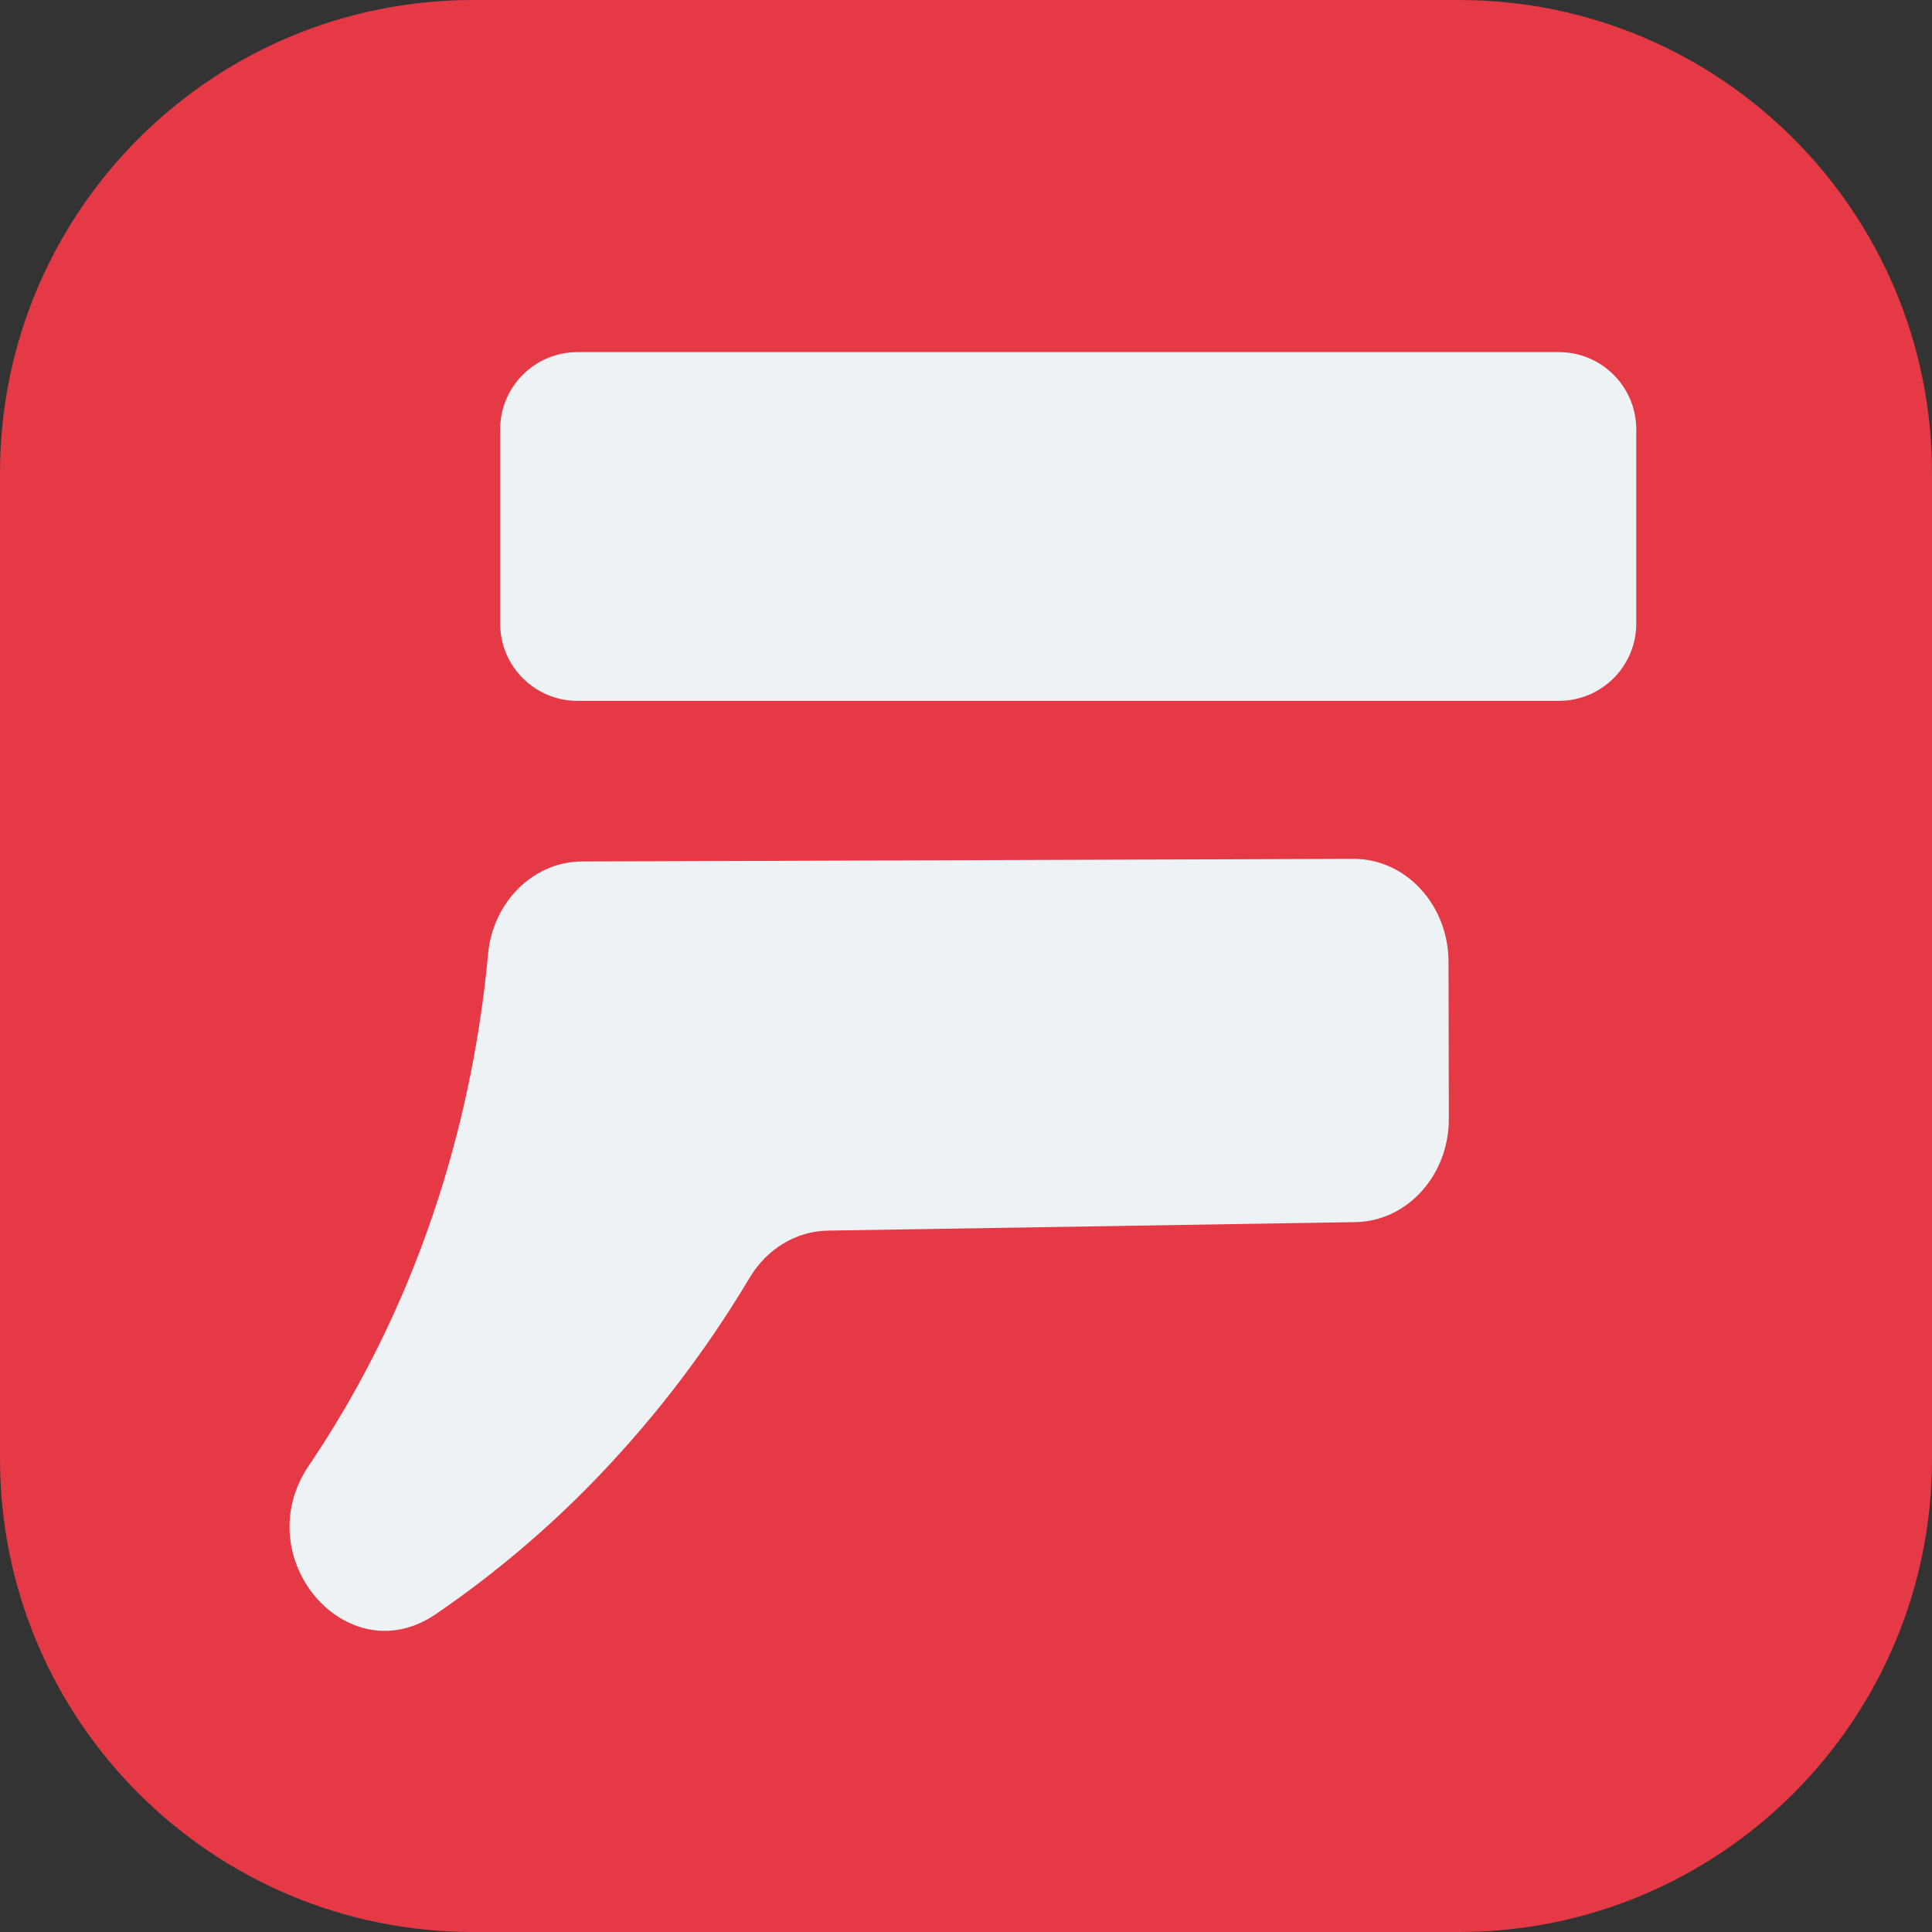 <svg width="146" height="146" viewBox="0 0 146 146" fill="none" xmlns="http://www.w3.org/2000/svg">
<rect x="0" y="0" width="146" height="146" fill="#333333" stroke="none"/>
<path d="M110.249 0H35.752C16.006 0 0 16.006 0 35.752V110.249C0 129.994 16.006 146 35.752 146H110.249C129.994 146 146 129.994 146 110.249V35.752C146 16.006 129.994 0 110.249 0Z" fill="#E63946"/>
<path d="M23.334 110.762C18.641 117.701 26.224 126.565 32.931 121.981C36.908 119.263 40.625 116.183 44.034 112.779C48.897 107.908 53.138 102.453 56.66 96.54C57.964 94.364 60.175 93.037 62.562 92.998L102.425 92.355C106.349 92.291 109.497 88.808 109.488 84.539L109.463 72.683C109.453 68.375 106.232 64.89 102.27 64.904L43.991 65.101C40.32 65.114 37.247 68.137 36.881 72.107C36.025 81.405 33.151 96.032 23.638 110.31L23.334 110.762Z" fill="#EDF2F4"/>
<path d="M117.805 26.609H43.642C40.412 26.609 37.795 29.227 37.795 32.456V47.116C37.795 50.346 40.412 52.964 43.642 52.964H117.805C121.034 52.964 123.652 50.346 123.652 47.116V32.456C123.652 29.227 121.034 26.609 117.805 26.609Z" fill="#EDF2F4"/>
</svg>
